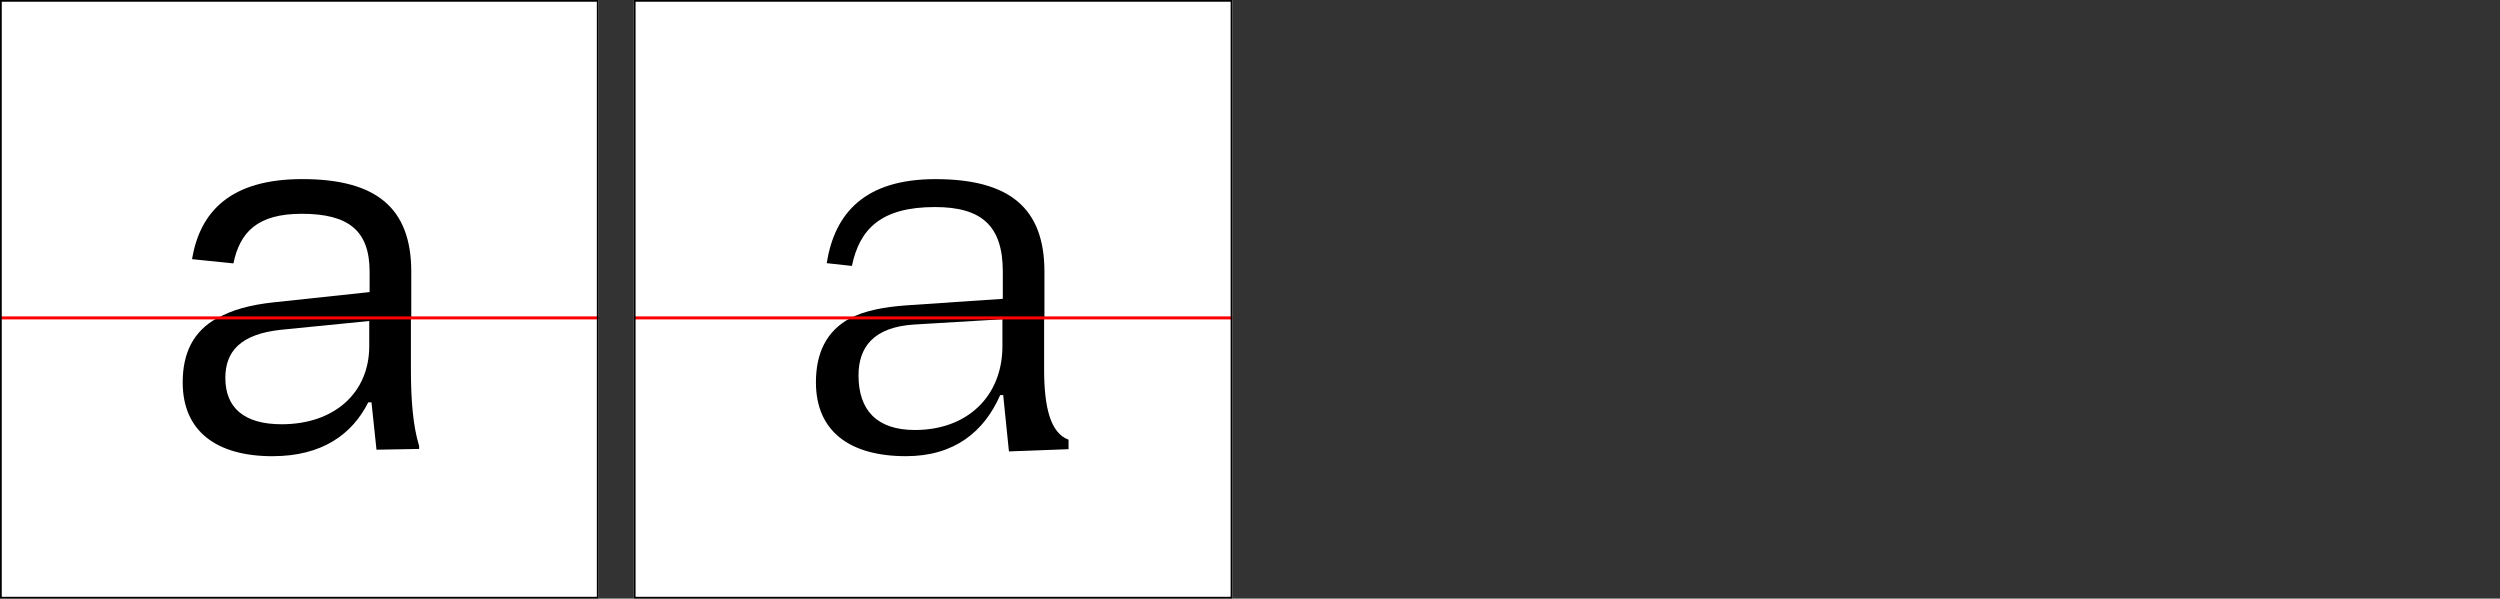 <?xml version="1.0" encoding="UTF-8"?>
<svg xmlns="http://www.w3.org/2000/svg" xmlns:xlink="http://www.w3.org/1999/xlink" width="1420" height="340" viewBox="0 0 1420 340">
<rect x="0" y="0" width="1420" height="340" fill="#333333" stroke="none"/>
<defs>
<clipPath id="clip-0">
<path clip-rule="nonzero" d="M 0 0 L 340 0 L 340 180.559 L 0 180.559 Z M 0 0 "/>
</clipPath>
<clipPath id="clip-1">
<path clip-rule="nonzero" d="M 103 101 L 234 101 L 234 180.559 L 103 180.559 Z M 103 101 "/>
</clipPath>
<clipPath id="clip-2">
<rect x="0" y="0" width="340" height="181"/>
</clipPath>
<g id="source-5" clip-path="url(#clip-2)">
<g clip-path="url(#clip-1)">
<path fill-rule="nonzero" fill="rgb(0%, 0%, 0%)" fill-opacity="1" d="M 155.125 259.113 C 183.312 259.113 200.602 247.504 209.812 230.504 L 211.648 230.504 L 214.336 255.016 L 233.598 255.016 L 233.598 154.293 C 233.598 118.031 213.621 101.727 171.684 101.727 C 130.746 101.727 113.594 120.293 109.07 147.203 L 132.582 149.617 C 136.273 131.766 146.32 121.43 171.395 121.43 C 198.031 121.43 209.934 131.07 209.934 154.293 L 209.934 165.902 L 155.531 171.719 C 142.07 173.129 131.598 176.102 123.656 180.641 C 109.922 188.293 103.973 200.617 103.973 217.191 C 103.973 244.816 122.961 259.133 155.109 259.133 Z M 128.215 215.34 C 128.215 201.023 136.715 191.676 160.09 188.852 L 209.949 182.902 L 209.949 196.641 C 209.949 222.004 190.266 239.43 160.227 239.43 C 138.688 239.43 128.215 230.793 128.215 215.34 Z M 128.215 215.34 "/>
</g>
</g>
<clipPath id="clip-3">
<path clip-rule="nonzero" d="M 0 180.559 L 340 180.559 L 340 340 L 0 340 Z M 0 180.559 "/>
</clipPath>
<clipPath id="clip-4">
<path clip-rule="nonzero" d="M 103 0.559 L 239 0.559 L 239 80 L 103 80 Z M 103 0.559 "/>
</clipPath>
<clipPath id="clip-5">
<rect x="0" y="0" width="340" height="160"/>
</clipPath>
<g id="source-8" clip-path="url(#clip-5)">
<g clip-path="url(#clip-4)">
<path fill-rule="nonzero" fill="rgb(0%, 0%, 0%)" fill-opacity="1" d="M 154.902 79.113 C 182.953 79.113 200.09 66.652 209.168 48.516 L 211.004 48.516 L 213.844 75.426 L 238.066 75 L 238.066 73.301 C 234.531 61.824 233.395 46.949 233.395 29.66 L 233.395 -25.727 C 233.395 -61.984 213.418 -78.289 171.48 -78.289 C 130.816 -78.289 113.816 -59.301 109.293 -31.676 L 128.129 -29.688 C 132.242 -49.234 143.43 -60.422 171.191 -60.422 C 197.828 -60.422 209.73 -50.223 209.73 -25.707 L 209.73 -12.109 L 155.328 -7.434 C 141.863 -6.293 130.969 -3.609 123.453 0.641 C 109.719 8.156 103.77 20.617 103.77 37.191 C 103.77 64.816 122.758 79.133 154.902 79.133 Z M 127.992 34.625 C 127.992 19.75 136.492 9.688 159.867 7.289 L 209.73 2.324 L 209.73 16.641 C 209.73 42.988 190.043 60.977 160.004 60.977 C 138.465 60.977 127.992 51.488 127.992 34.625 "/>
</g>
</g>
<clipPath id="clip-6">
<path clip-rule="nonzero" d="M 0 179 L 340 179 L 340 182 L 0 182 Z M 0 179 "/>
</clipPath>
<clipPath id="clip-7">
<path clip-rule="nonzero" d="M 360 0 L 700 0 L 700 180.559 L 360 180.559 Z M 360 0 "/>
</clipPath>
<clipPath id="clip-8">
<path clip-rule="nonzero" d="M 103 101 L 243 101 L 243 180.559 L 103 180.559 Z M 103 101 "/>
</clipPath>
<clipPath id="clip-9">
<rect x="0" y="0" width="340" height="181"/>
</clipPath>
<g id="source-11" clip-path="url(#clip-9)">
<g clip-path="url(#clip-8)">
<path fill-rule="nonzero" fill="rgb(0%, 0%, 0%)" fill-opacity="1" d="M 154.77 259.113 C 182.684 259.113 199.684 245.805 208.742 226.391 L 210.441 226.391 L 213.555 256.004 L 242.453 255.016 L 242.453 251.48 C 235.652 243.969 233.238 229.094 233.238 209.695 L 233.238 154.309 C 233.238 118.047 213.266 101.746 171.324 101.746 C 131.086 101.746 114.086 121.16 109.566 149.48 L 123.879 151.047 C 128.266 129.93 140.59 117.605 171.055 117.605 C 197.691 117.605 209.594 128.367 209.594 154.293 L 209.594 169.727 L 155.191 173.418 C 141.73 174.266 130.254 176.816 123.316 180.641 C 109.582 188.156 103.633 200.617 103.633 217.191 C 103.633 244.816 122.621 259.133 154.77 259.133 Z M 127.855 213.91 C 127.855 198.609 136.355 187.695 159.73 185.727 L 209.594 181.766 L 209.594 196.641 C 209.594 223.84 189.906 242.539 159.867 242.539 C 138.328 242.539 127.855 232.34 127.855 213.93 Z M 127.855 213.91 "/>
</g>
</g>
<clipPath id="clip-10">
<path clip-rule="nonzero" d="M 360 180.559 L 700 180.559 L 700 340 L 360 340 Z M 360 180.559 "/>
</clipPath>
<clipPath id="clip-11">
<path clip-rule="nonzero" d="M 103 0.559 L 247 0.559 L 247 80 L 103 80 Z M 103 0.559 "/>
</clipPath>
<clipPath id="clip-12">
<rect x="0" y="0" width="340" height="160"/>
</clipPath>
<g id="source-14" clip-path="url(#clip-12)">
<g clip-path="url(#clip-11)">
<path fill-rule="nonzero" fill="rgb(0%, 0%, 0%)" fill-opacity="1" d="M 154.562 79.113 C 182.188 79.113 199.055 65.09 208.113 44.398 L 209.812 44.398 L 213.078 76.41 L 246.941 75.137 L 246.941 69.746 C 236.605 65.922 233.055 51.336 233.055 29.66 L 233.055 -25.727 C 233.055 -61.984 213.078 -78.289 171.141 -78.289 C 131.188 -78.289 114.188 -58.312 109.805 -29.414 L 119.441 -28.141 C 124.254 -51.09 137.719 -64.266 170.867 -64.266 C 197.508 -64.266 209.406 -52.926 209.406 -25.727 L 209.406 -8.301 L 155.008 -5.75 C 141.543 -5.188 129.641 -2.91 123.133 0.625 C 109.242 7.984 103.445 20.734 103.445 37.176 C 103.445 64.801 122.434 79.113 154.582 79.113 Z M 127.637 33.215 C 127.637 17.352 136 5.727 159.512 4.312 L 209.371 1.34 L 209.371 16.641 C 209.371 44.824 189.688 64.238 159.648 64.238 C 138.109 64.238 127.637 53.055 127.637 33.215 Z M 127.637 33.215 "/>
</g>
</g>
<clipPath id="clip-13">
<path clip-rule="nonzero" d="M 360 179 L 700 179 L 700 182 L 360 182 Z M 360 179 "/>
</clipPath>
</defs>
<path fill-rule="nonzero" fill="rgb(100%, 100%, 100%)" fill-opacity="1" d="M 0 340 L 340 340 L 340 0 L 0 0 Z M 0 340 "/>
<g clip-path="url(#clip-0)">
<use xlink:href="#source-5"/>
</g>
<g clip-path="url(#clip-3)">
<use xlink:href="#source-8" transform="matrix(1, 0, 0, 1, 0, 180)"/>
</g>
<g clip-path="url(#clip-6)">
<path fill="none" stroke-width="1.7" stroke-linecap="butt" stroke-linejoin="miter" stroke="rgb(100%, 0%, 0%)" stroke-opacity="1" stroke-miterlimit="4" d="M 0 -0.002 L 340 -0.002 " transform="matrix(1, 0, 0, -1, 0, 180.557)"/>
</g>
<path fill="none" stroke-width="1" stroke-linecap="butt" stroke-linejoin="miter" stroke="rgb(0%, 0%, 0%)" stroke-opacity="1" stroke-miterlimit="4" d="M 0.5 0.5 L 339.5 0.5 L 339.5 339.5 L 0.5 339.5 Z M 0.5 0.5 " transform="matrix(1, 0, 0, -1, 0, 340)"/>
<path fill-rule="nonzero" fill="rgb(100%, 100%, 100%)" fill-opacity="1" d="M 360 340 L 700 340 L 700 0 L 360 0 Z M 360 340 "/>
<g clip-path="url(#clip-7)">
<use xlink:href="#source-11" transform="matrix(1, 0, 0, 1, 360, 0)"/>
</g>
<g clip-path="url(#clip-10)">
<use xlink:href="#source-14" transform="matrix(1, 0, 0, 1, 360, 180)"/>
</g>
<g clip-path="url(#clip-13)">
<path fill="none" stroke-width="1.7" stroke-linecap="butt" stroke-linejoin="miter" stroke="rgb(100%, 0%, 0%)" stroke-opacity="1" stroke-miterlimit="4" d="M 0 -0.002 L 340 -0.002 " transform="matrix(1, 0, 0, -1, 360, 180.557)"/>
</g>
<path fill="none" stroke-width="1" stroke-linecap="butt" stroke-linejoin="miter" stroke="rgb(0%, 0%, 0%)" stroke-opacity="1" stroke-miterlimit="4" d="M 360.5 0.5 L 699.5 0.5 L 699.5 339.5 L 360.5 339.5 Z M 360.5 0.5 " transform="matrix(1, 0, 0, -1, 0, 340)"/>
</svg>
